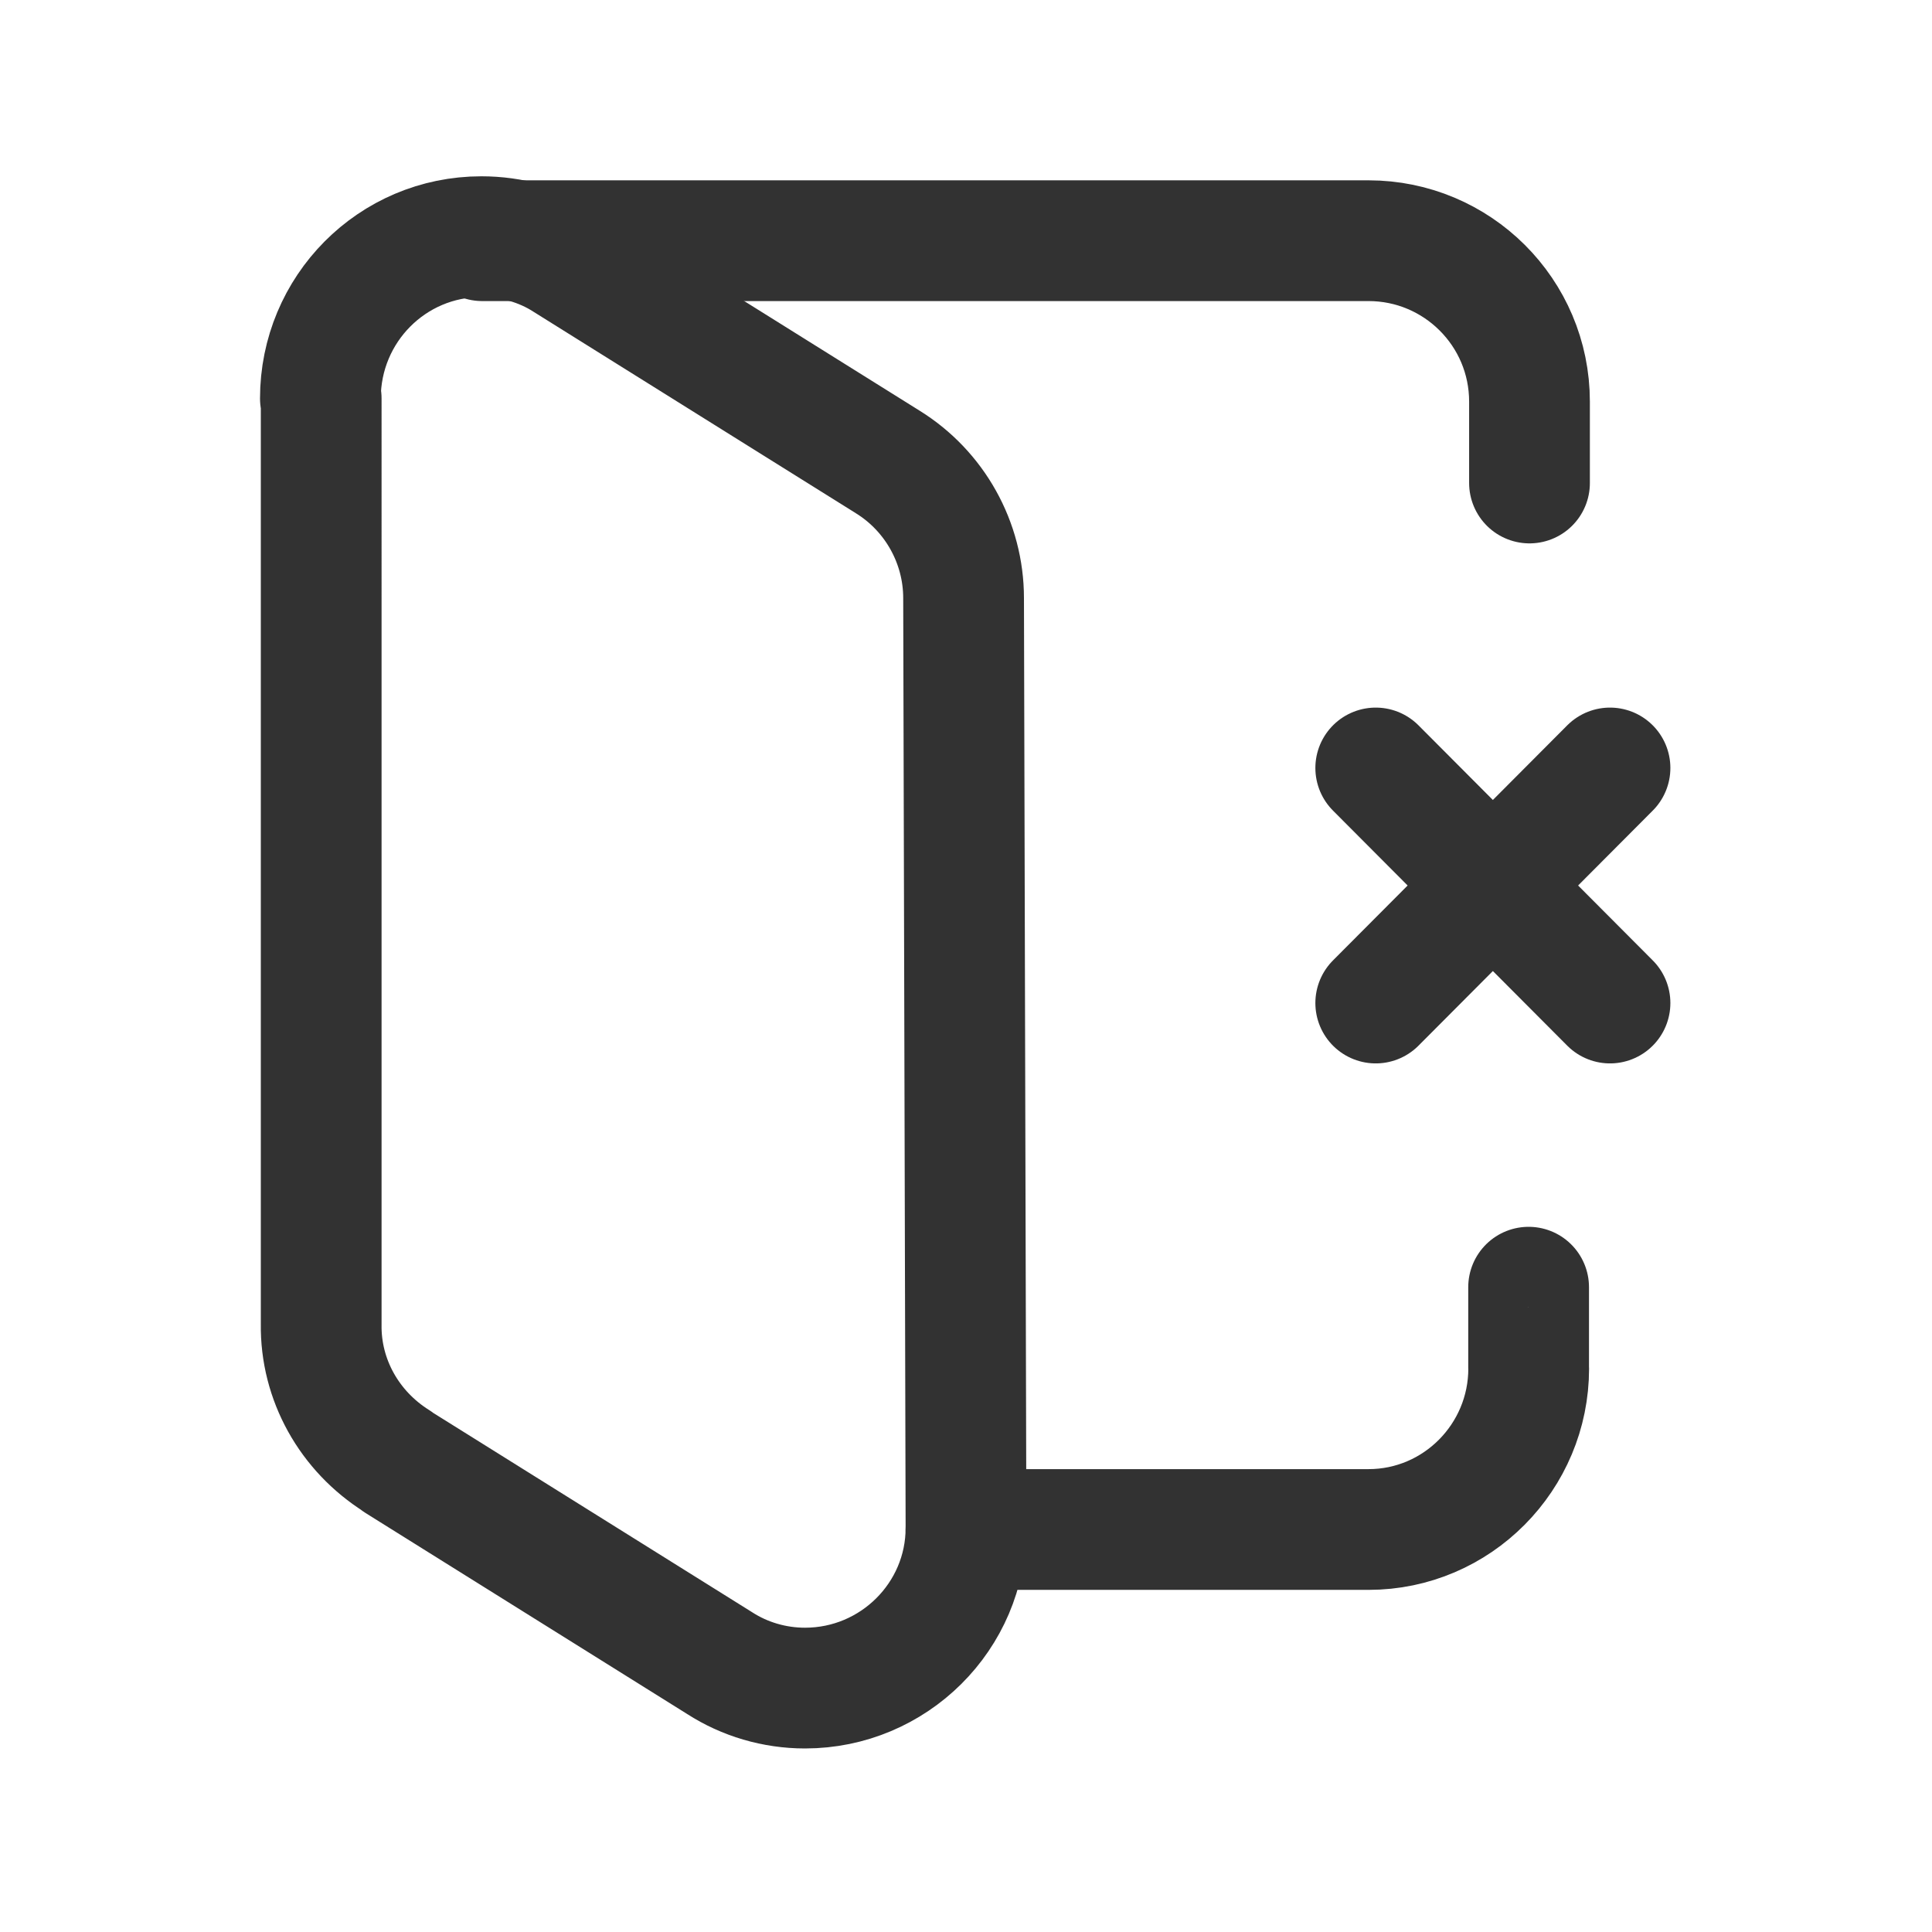 <svg viewBox="0 0 24 24" xmlns="http://www.w3.org/2000/svg"><g stroke-linecap="round" stroke-width="1.5" stroke="#323232" fill="none" stroke-linejoin="round"><path d="M12 18.99l0-.01c0 1.1-.9 1.99-2 1.99 -.38 0-.75-.11-1.06-.31l-4-2.5 -.01-.01c-.59-.37-.95-1.01-.94-1.7V4.95l-.01 0c0-1.11.89-2.01 2-2.01 .37 0 .74.1 1.05.3l4 2.5 0 0c.58.36.94 1 .94 1.69Z"/><path d="M20 9.54l-2.91 2.92"/><path d="M20 12.46l-2.91-2.92"/><path d="M19 6V5l0-.01c0-1.11-.9-2-2-2 -.01 0-.01 0-.01 0h-11"/><path d="M12 19h5l0 0c1.1 0 1.99-.9 1.99-2 0-.01 0-.01-.001-.01v-1"/></g><path fill="none" d="M0 0h24v24H0Z"/></svg>
